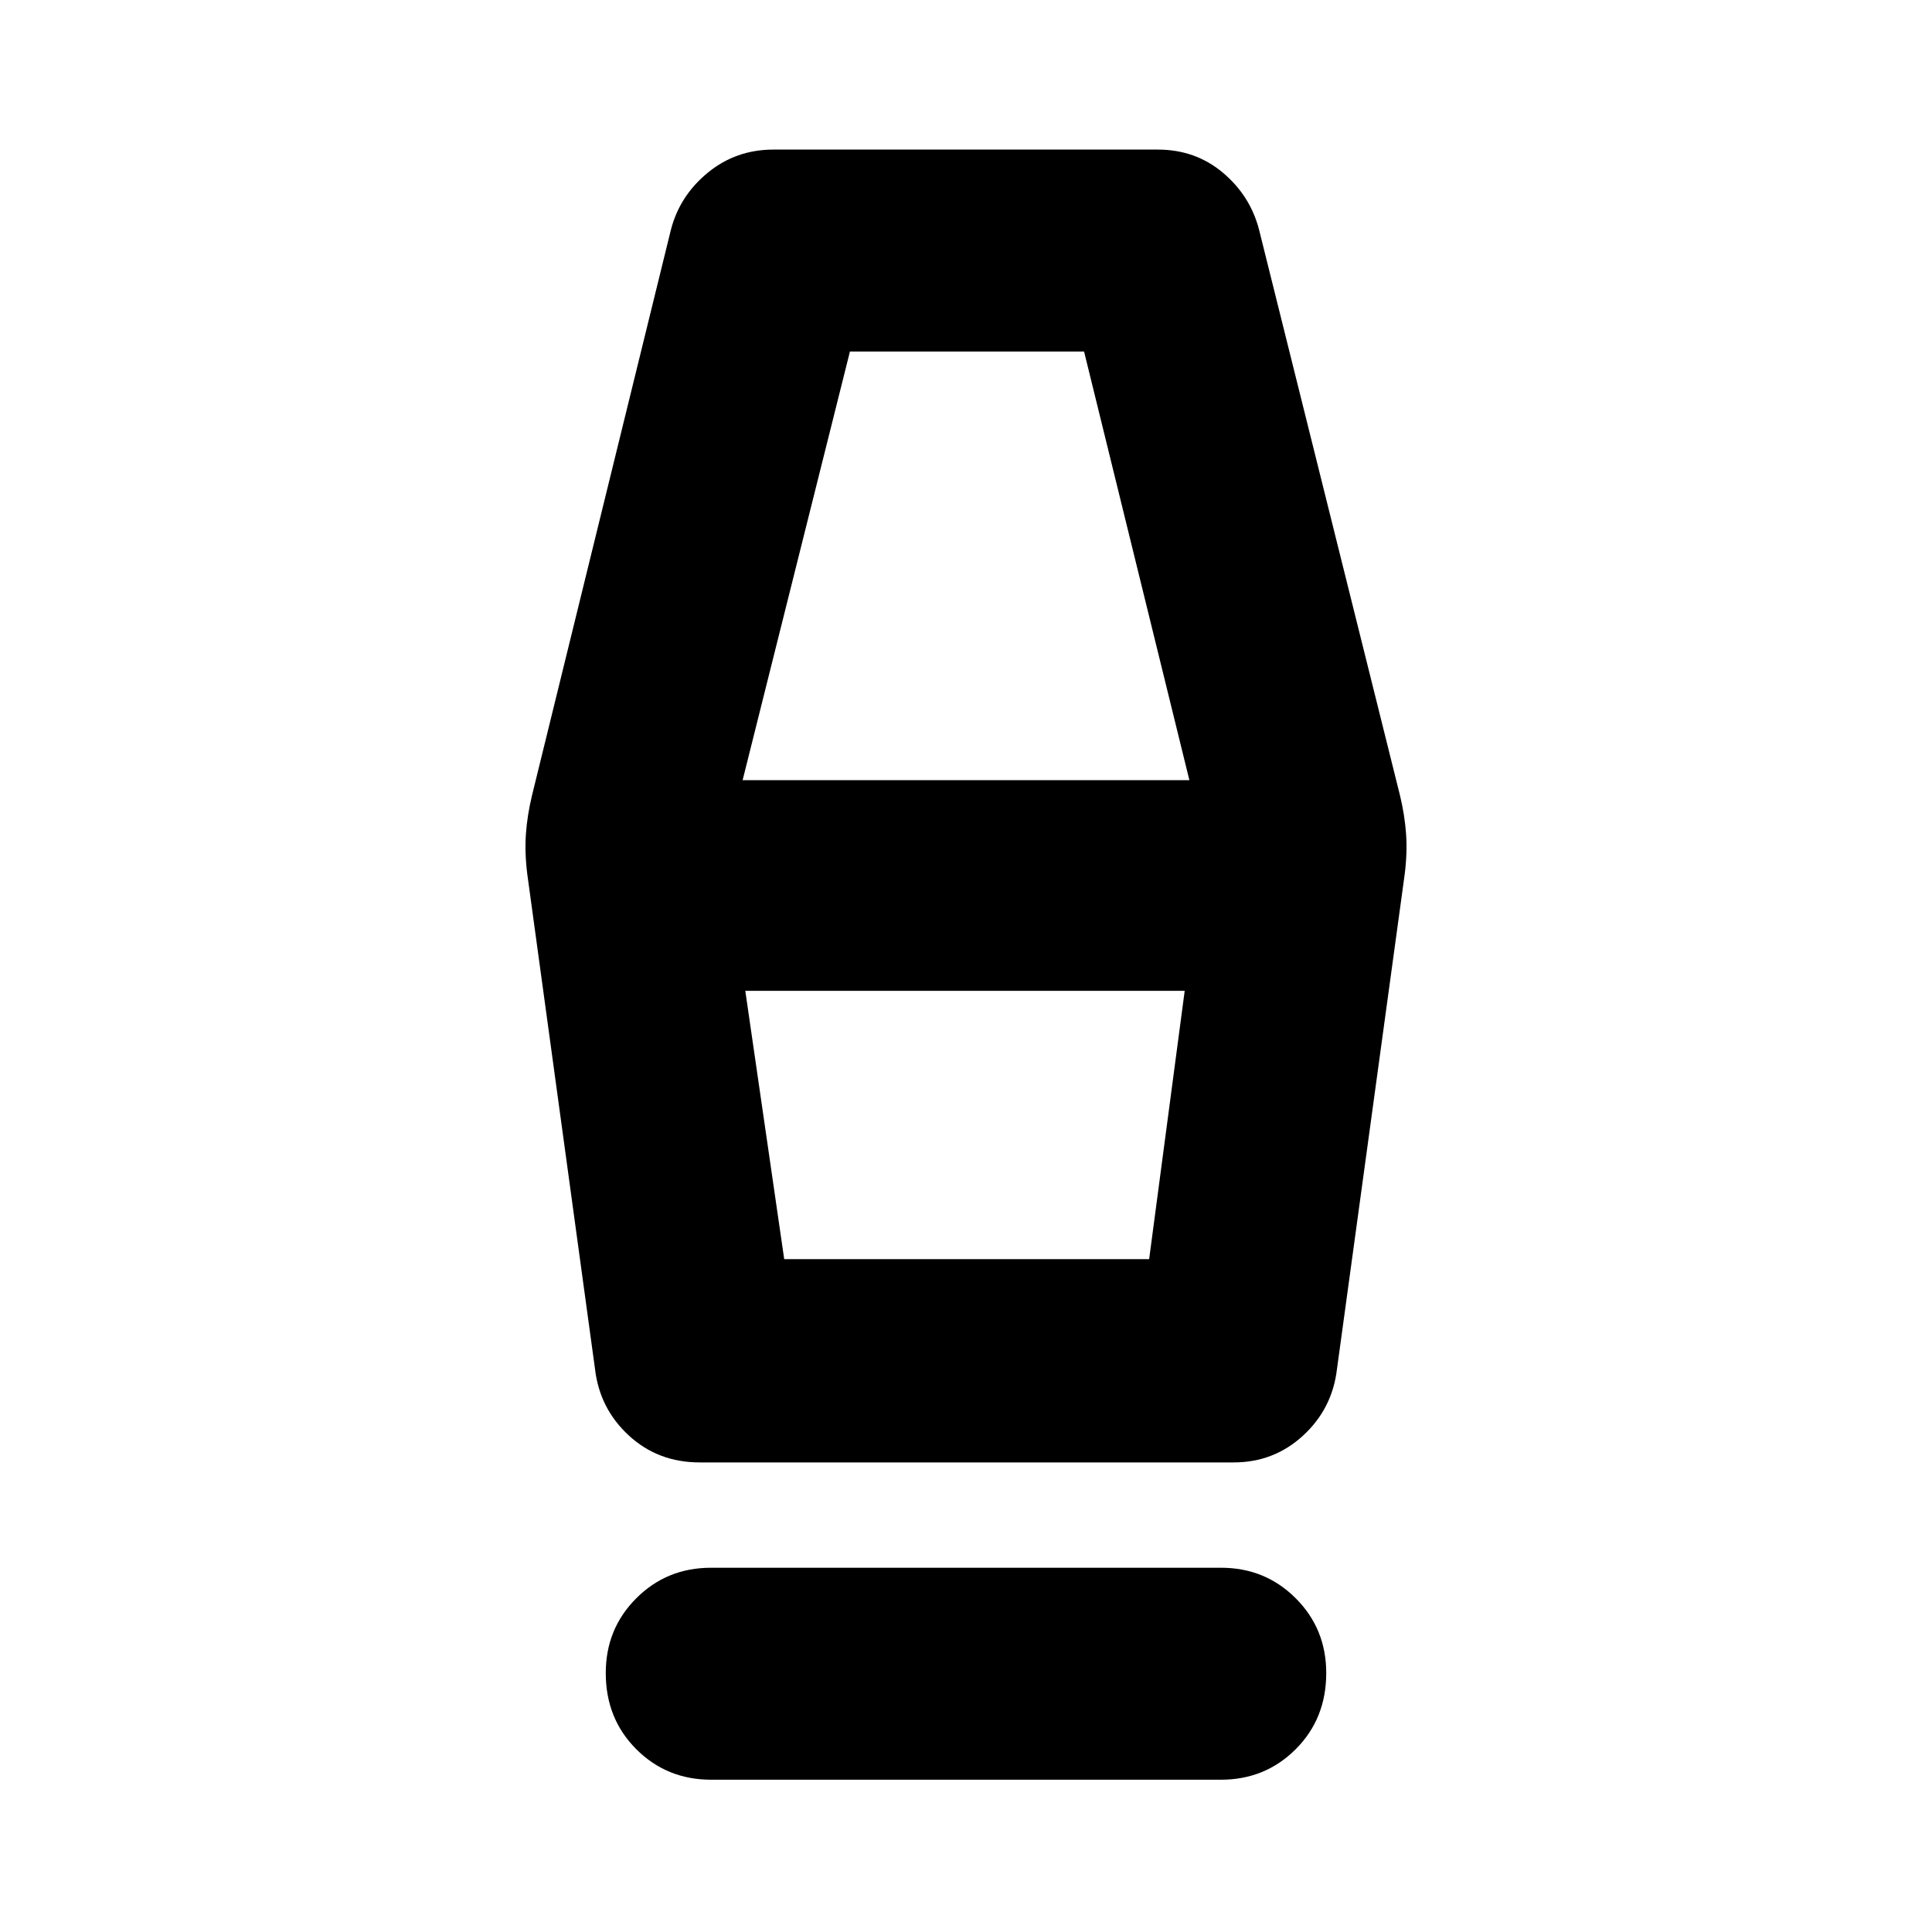 <svg xmlns="http://www.w3.org/2000/svg" height="40" viewBox="0 -960 960 960" width="40"><path d="M353.33-75.67q-22 0-37.16-15.16Q301-106 301-128.67q0-22 15.17-37.16Q331.33-181 353.33-181h253.34q22 0 37.16 15.17Q659-150.67 659-128.67q0 22.67-15.17 37.84-15.16 15.16-37.16 15.16H353.33Zm-5.66-157.66q-20.67 0-35.17-13.34-14.5-13.33-16.83-33l-33.67-246q-1.33-10.66-.67-20 .67-9.33 3-19l69-281q4.34-17 18.34-28.5t32.66-11.5h191q18.67 0 32.34 11.5 13.66 11.5 18 28.5l70 281q2.33 9.67 3 19 .66 9.34-.67 20l-33.67 246q-2.33 19.67-16.83 33-14.5 13.34-34.5 13.34H347.67Zm42-101H571l17.67-133.34H370.33l19.34 133.34Zm-20.67-238h222l-52.33-213H422.33l-53.33 213Zm202 238H389.67 571Z"/></svg>